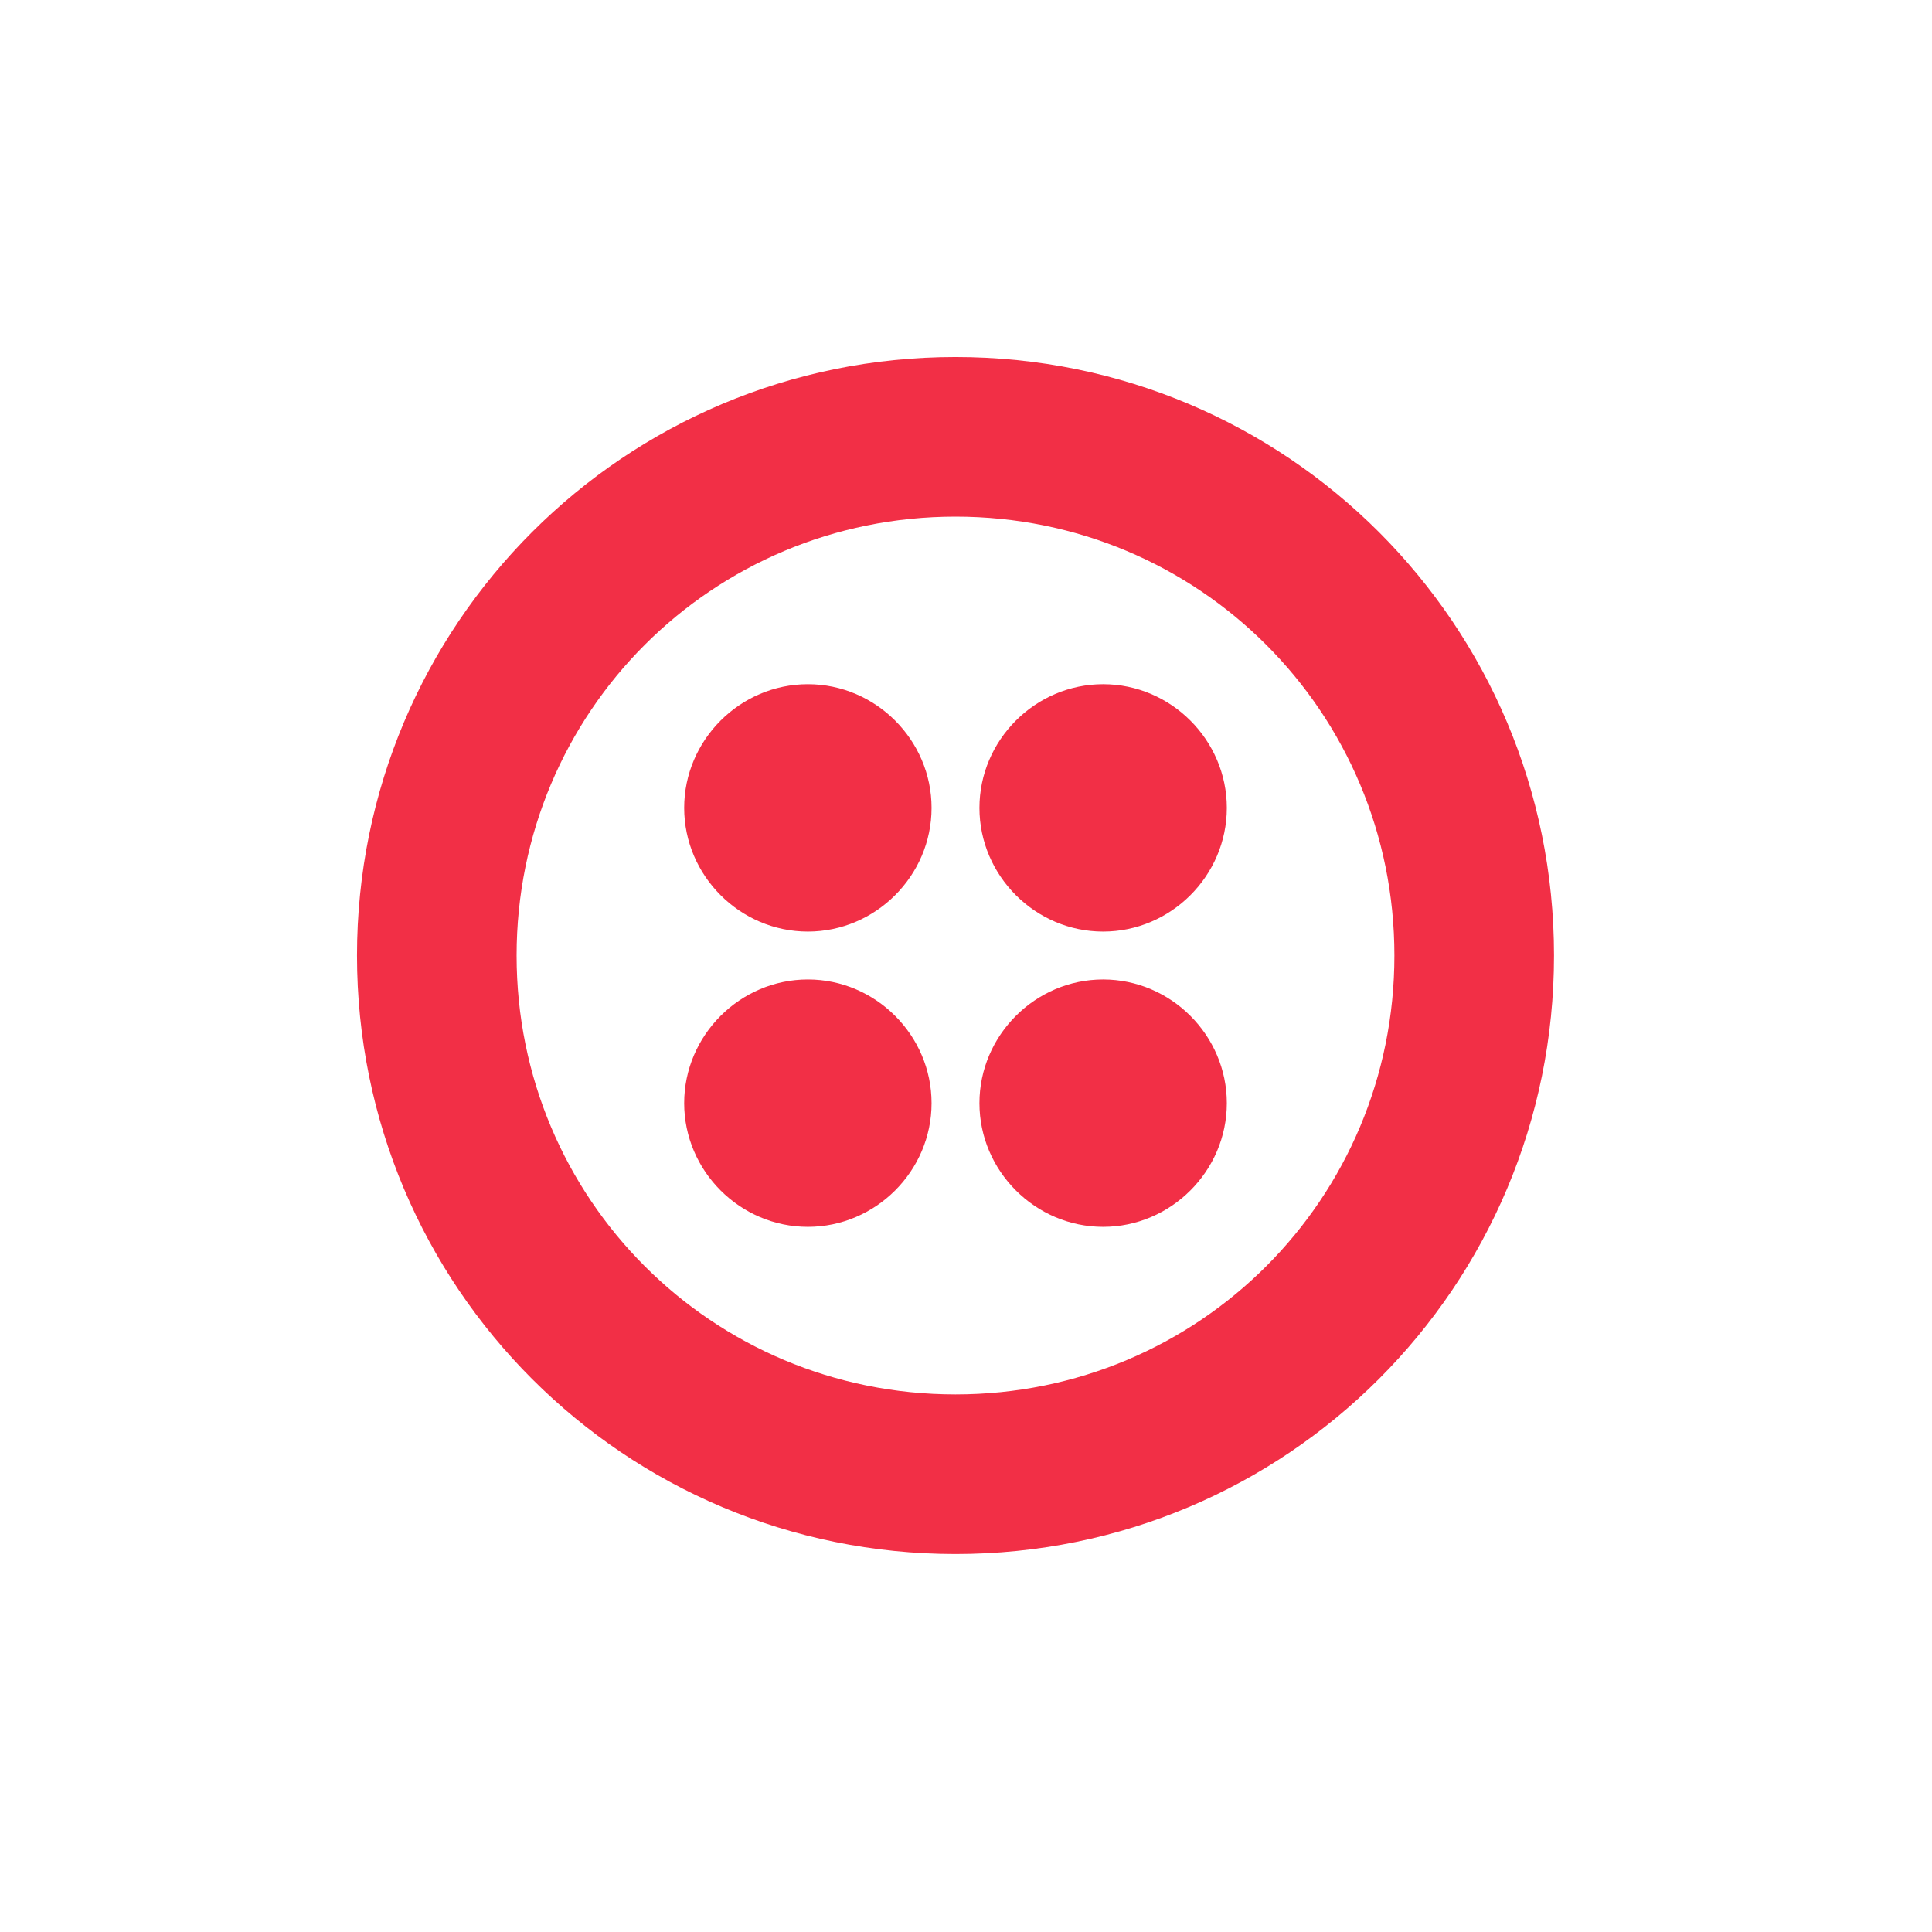 <svg width="92" height="92" viewBox="0 0 92 92" fill="none" xmlns="http://www.w3.org/2000/svg">
<path d="M44.36 38.471C44.36 41.701 41.7 44.361 38.47 44.361C35.24 44.361 32.58 41.701 32.58 38.471C32.58 35.241 35.24 32.581 38.47 32.581C41.7 32.581 44.36 35.241 44.36 38.471ZM38.47 46.641C35.24 46.641 32.58 49.301 32.58 52.531C32.58 55.761 35.24 58.421 38.47 58.421C41.7 58.421 44.36 55.761 44.36 52.531C44.36 49.301 41.7 46.641 38.47 46.641ZM74 45.501C74 61.271 61.27 74.001 45.5 74.001C29.73 74.001 17 61.271 17 45.501C17 29.731 29.73 17.001 45.5 17.001C61.27 17.001 74 29.731 74 45.501ZM66.4 45.501C66.4 33.911 57.09 24.601 45.5 24.601C33.91 24.601 24.6 33.911 24.6 45.501C24.6 57.091 33.91 66.401 45.5 66.401C57.09 66.401 66.4 57.091 66.4 45.501ZM52.53 46.641C49.3 46.641 46.64 49.301 46.64 52.531C46.64 55.761 49.3 58.421 52.53 58.421C55.76 58.421 58.42 55.761 58.42 52.531C58.42 49.301 55.76 46.641 52.53 46.641ZM52.53 32.581C49.3 32.581 46.64 35.241 46.64 38.471C46.64 41.701 49.3 44.361 52.53 44.361C55.76 44.361 58.42 41.701 58.42 38.471C58.42 35.241 55.76 32.581 52.53 32.581Z" fill="#F22F46"/>
</svg>
